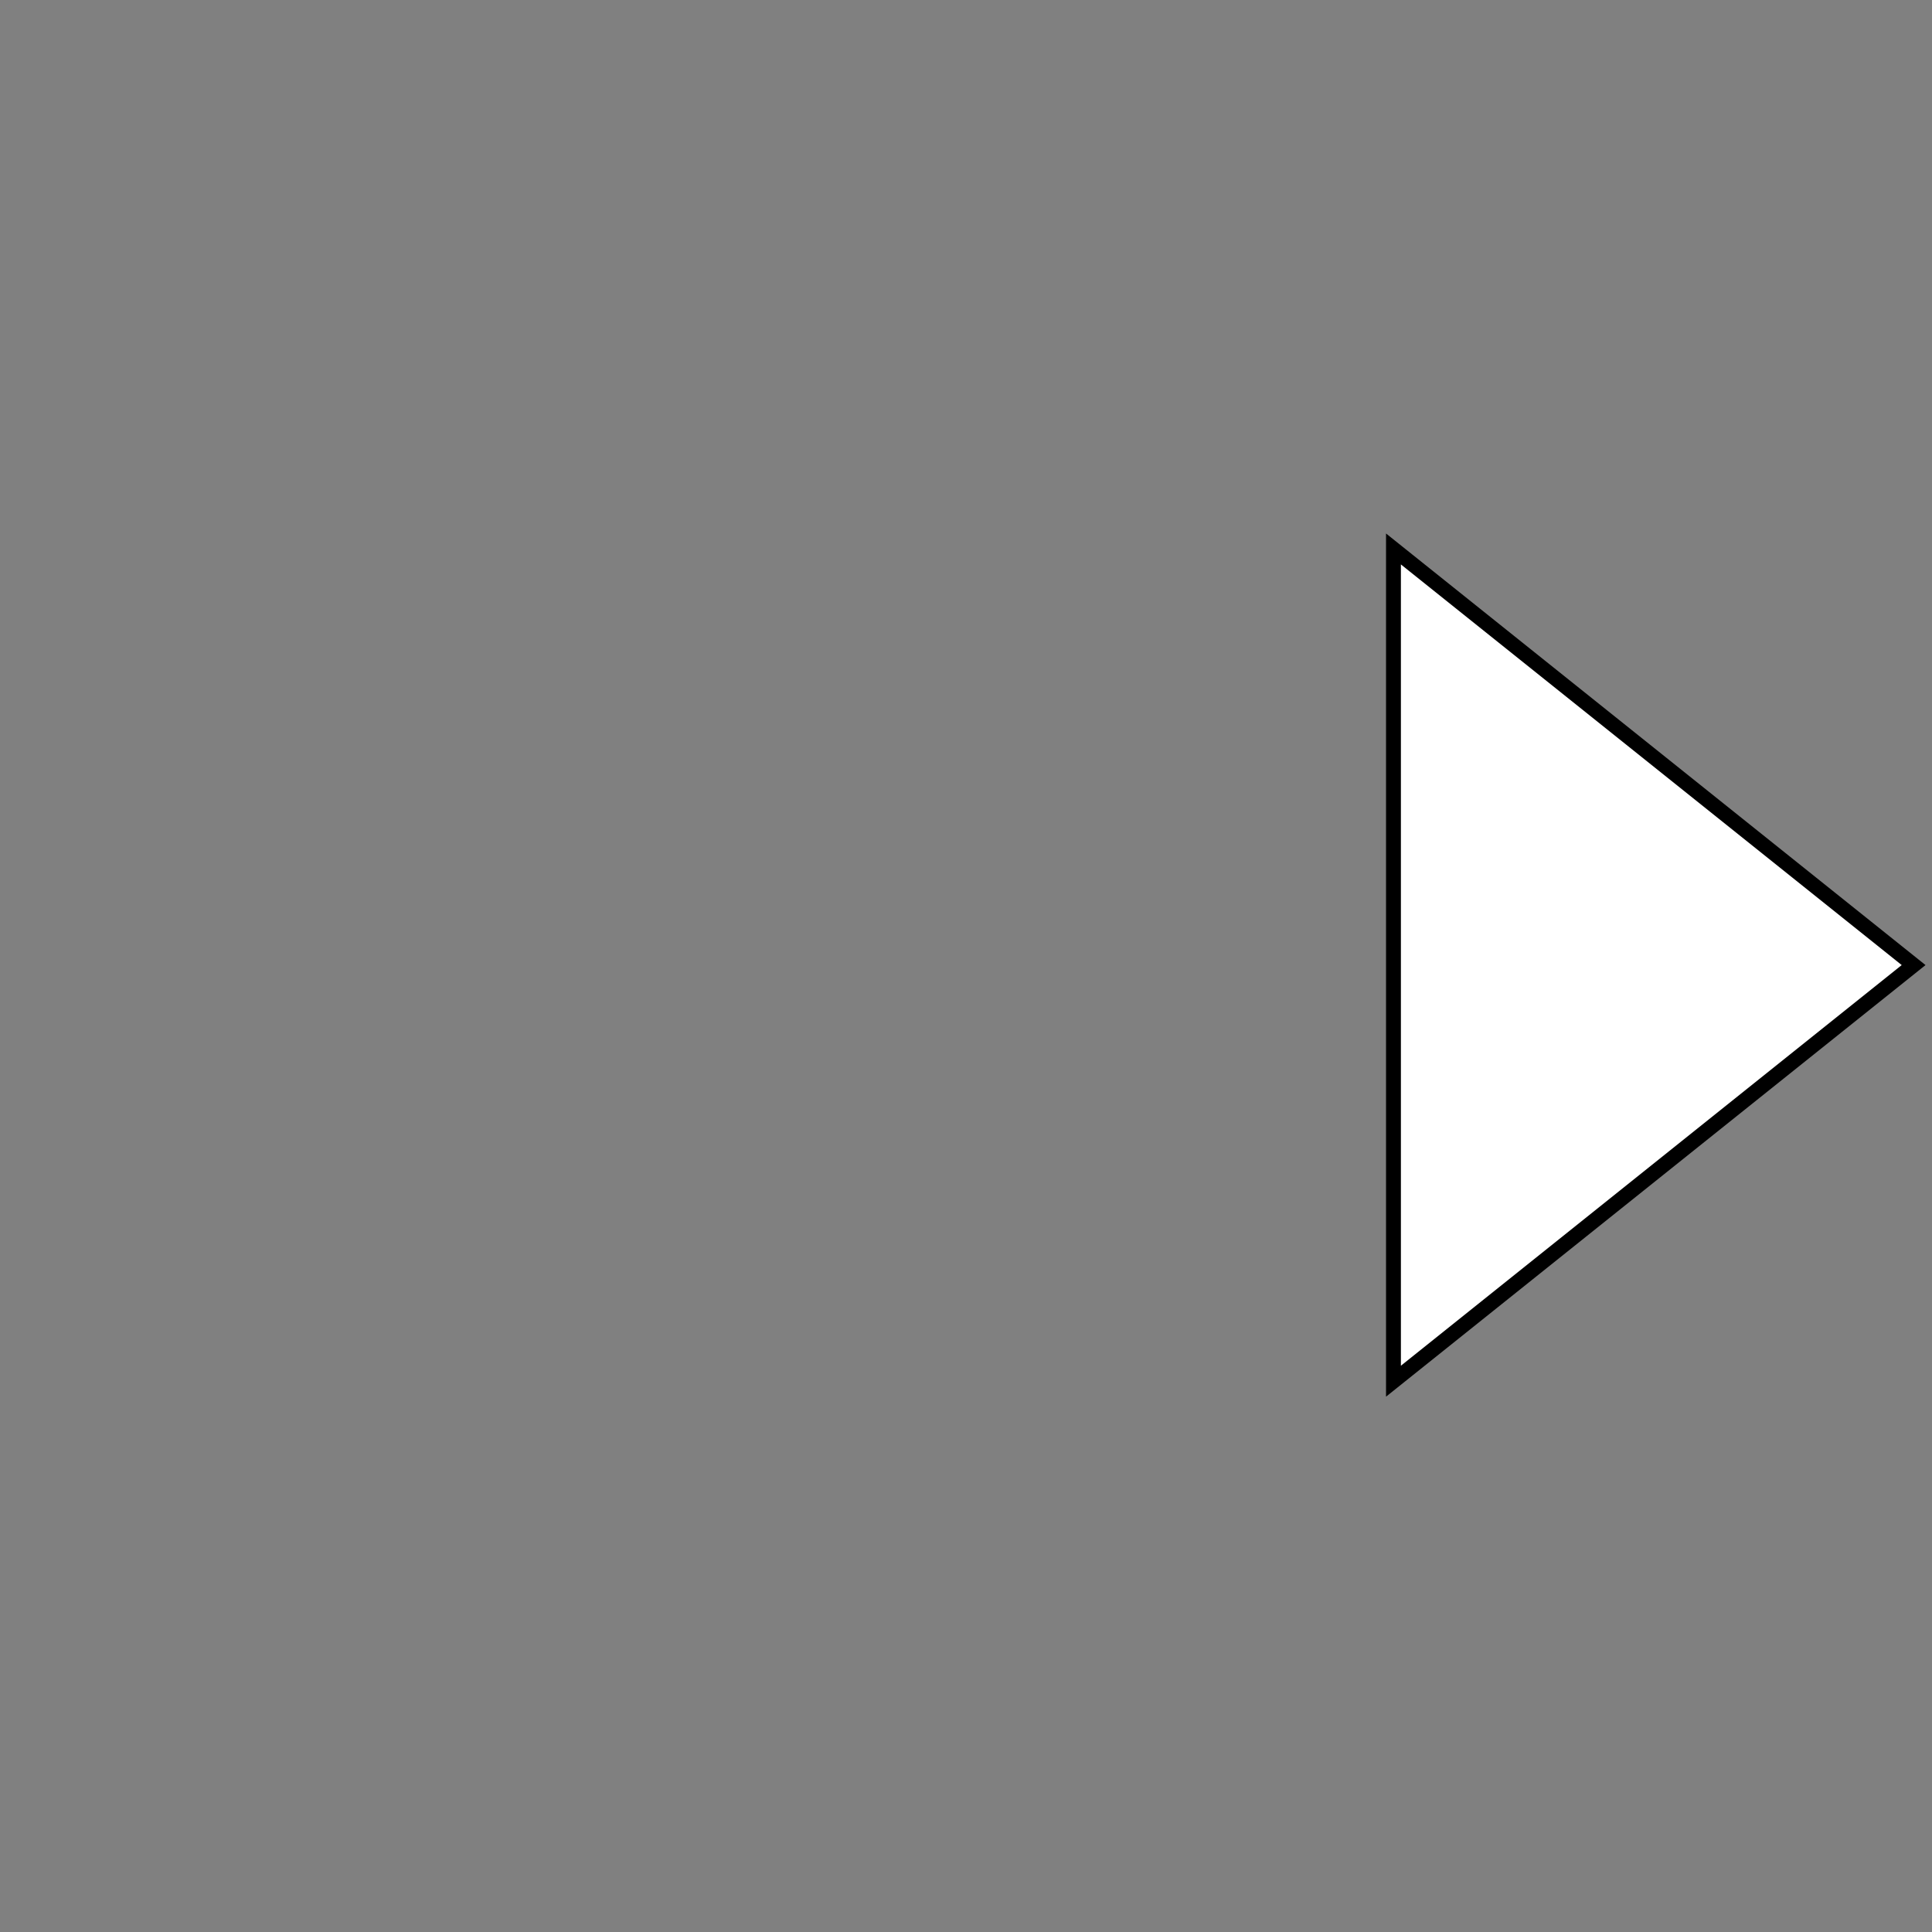 <svg xmlns="http://www.w3.org/2000/svg" width="130" height="130"><rect width="100%" height="100%" fill="#808080" stroke="none"/><path d="M93.763 36.938l35 28-35 28z" fill="#fff" stroke="#000"/></svg>
